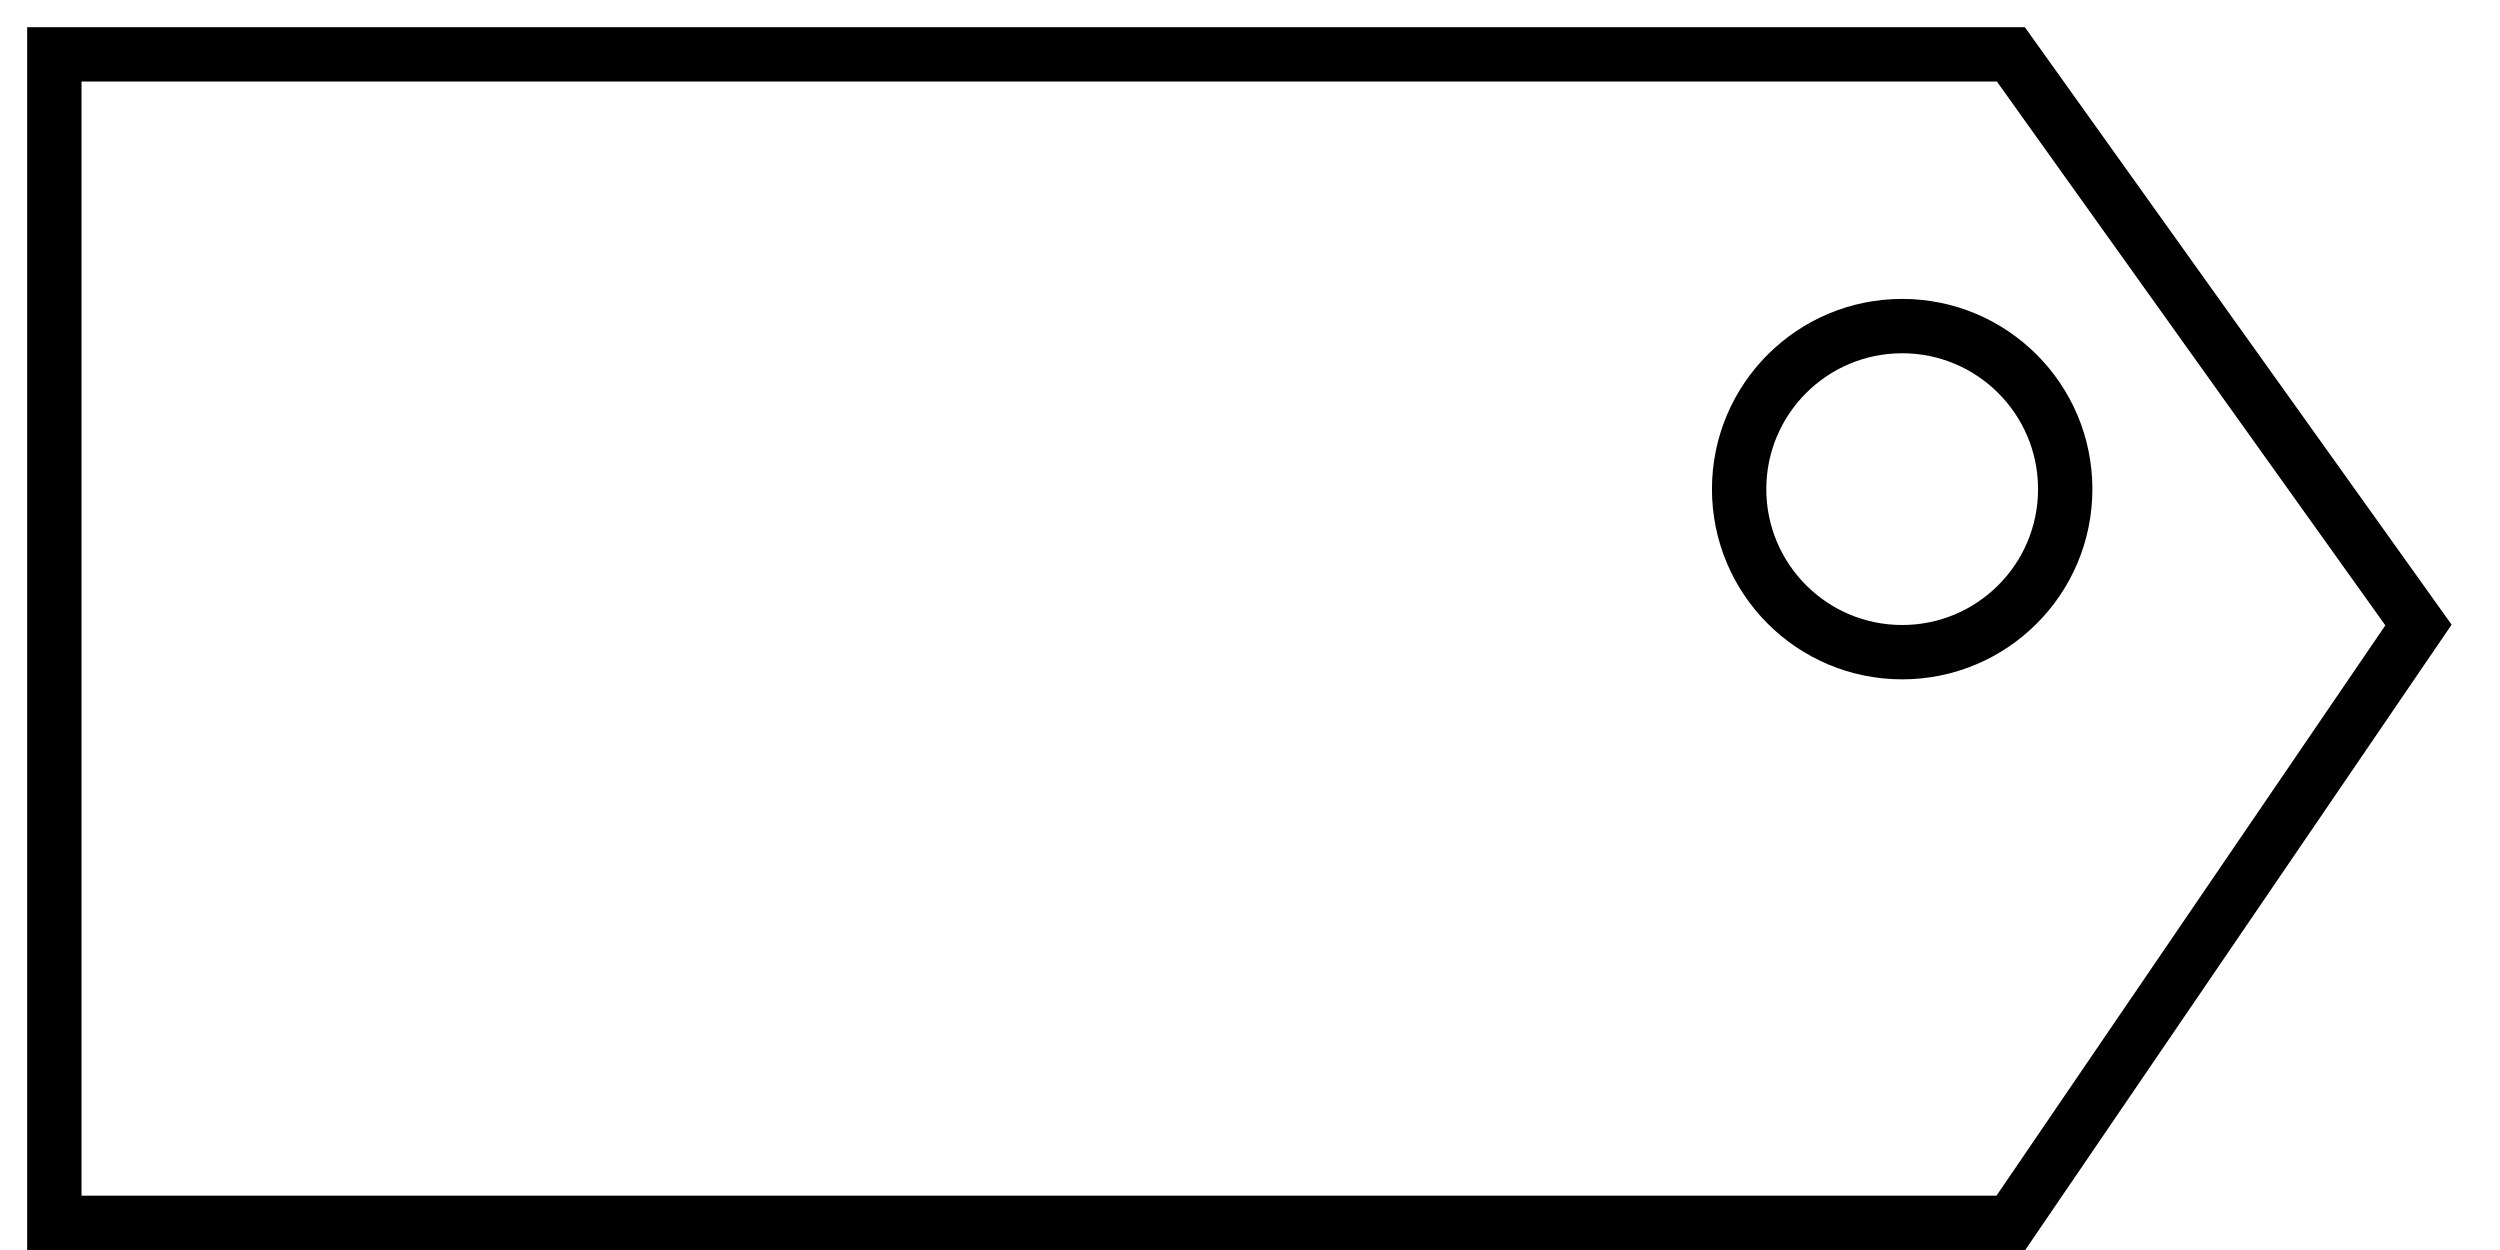 <svg width="46" height="23" viewBox="0 0 46 23" fill="none" xmlns="http://www.w3.org/2000/svg">
<circle cx="35" cy="9" r="3" stroke="black"/>
<path d="M37 1L1 1L1 22.5L37 22.5L44.5 11.5L37 1Z" stroke="black"/>
</svg>
